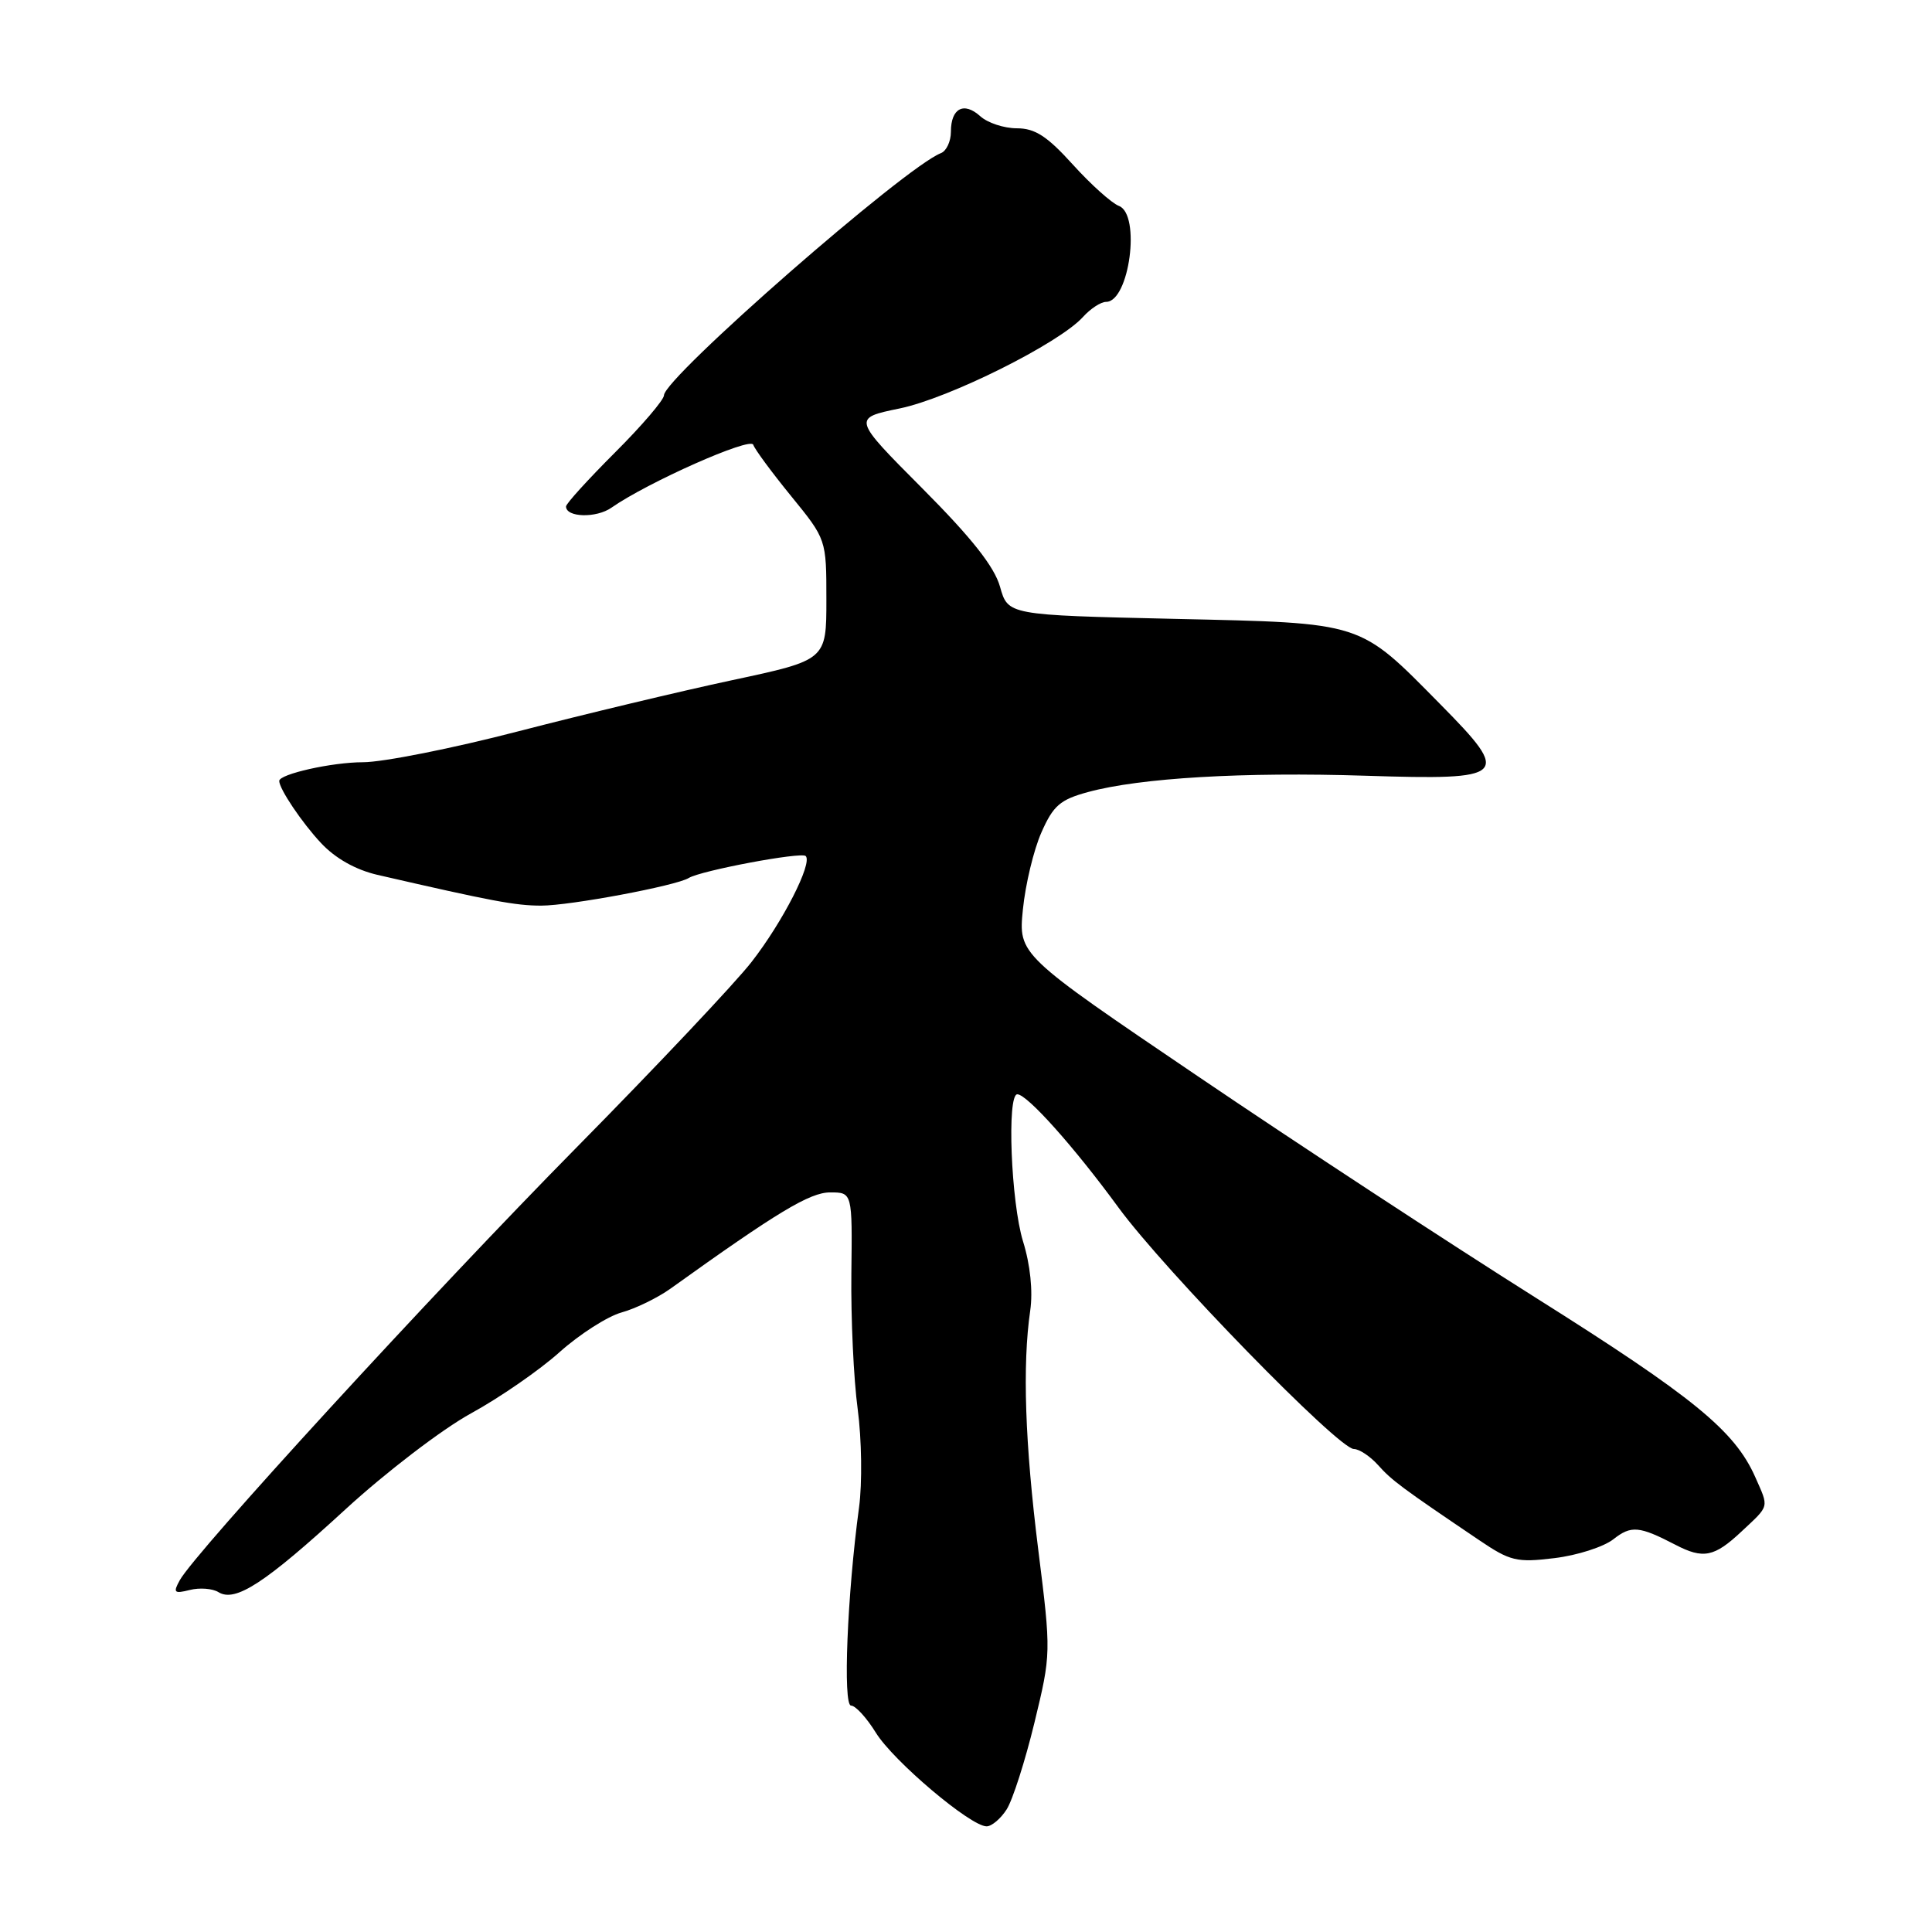 <?xml version="1.0" encoding="UTF-8" standalone="no"?>
<!DOCTYPE svg PUBLIC "-//W3C//DTD SVG 1.1//EN" "http://www.w3.org/Graphics/SVG/1.1/DTD/svg11.dtd" >
<svg xmlns="http://www.w3.org/2000/svg" xmlns:xlink="http://www.w3.org/1999/xlink" version="1.1" viewBox="0 0 256 256">
 <g >
 <path fill="currentColor"
d=" M 133.39 239.75 C 134.18 238.51 135.83 233.36 137.06 228.30 C 139.28 219.13 139.29 219.05 137.58 205.39 C 135.81 191.25 135.46 180.90 136.51 173.66 C 136.88 171.09 136.52 167.59 135.56 164.50 C 133.96 159.31 133.40 145.00 134.80 145.00 C 136.10 145.00 142.33 151.97 148.20 160.00 C 154.32 168.36 177.36 192.00 179.39 192.00 C 180.10 192.00 181.55 192.96 182.60 194.13 C 184.42 196.17 185.74 197.15 196.00 204.08 C 200.11 206.86 200.97 207.07 205.97 206.46 C 208.98 206.10 212.49 204.97 213.78 203.96 C 216.14 202.10 217.20 202.20 222.00 204.69 C 225.69 206.61 227.15 206.32 230.75 202.94 C 234.52 199.41 234.41 199.86 232.58 195.72 C 229.86 189.58 224.40 185.12 203.50 171.96 C 191.95 164.68 171.80 151.48 158.72 142.61 C 134.94 126.50 134.94 126.50 135.54 120.50 C 135.87 117.20 136.97 112.61 137.99 110.31 C 139.56 106.74 140.48 105.95 144.17 104.95 C 151.07 103.07 164.79 102.27 180.97 102.79 C 199.79 103.39 200.31 102.90 190.89 93.36 C 179.94 82.27 180.89 82.58 155.53 82.00 C 133.56 81.50 133.56 81.50 132.51 77.75 C 131.76 75.09 128.77 71.30 122.20 64.70 C 112.95 55.41 112.95 55.41 119.22 54.12 C 125.76 52.77 140.33 45.50 143.49 42.01 C 144.49 40.90 145.87 40.00 146.56 40.00 C 149.65 40.00 151.20 28.39 148.25 27.28 C 147.29 26.91 144.55 24.45 142.16 21.81 C 138.76 18.05 137.15 17.00 134.74 17.00 C 133.04 17.00 130.86 16.28 129.89 15.40 C 127.72 13.44 126.00 14.34 126.00 17.45 C 126.00 18.74 125.40 20.01 124.68 20.29 C 119.95 22.11 88.02 50.03 87.98 52.38 C 87.97 52.99 85.05 56.41 81.48 59.97 C 77.92 63.53 75.00 66.74 75.00 67.11 C 75.00 68.57 79.01 68.68 81.02 67.27 C 85.81 63.92 99.45 57.86 99.81 58.93 C 100.01 59.54 102.28 62.61 104.84 65.75 C 109.50 71.47 109.50 71.47 109.50 79.47 C 109.50 87.46 109.50 87.46 97.00 90.13 C 90.12 91.60 77.39 94.65 68.69 96.90 C 60.00 99.16 50.73 101.00 48.09 101.00 C 44.00 101.00 37.00 102.57 37.00 103.48 C 37.00 104.53 40.01 109.01 42.52 111.69 C 44.43 113.74 47.12 115.25 50.00 115.92 C 65.21 119.42 68.29 120.00 71.71 120.00 C 75.55 120.00 89.59 117.37 91.26 116.34 C 92.85 115.36 106.19 112.85 106.76 113.43 C 107.70 114.37 103.70 122.19 99.58 127.47 C 97.43 130.24 87.01 141.28 76.44 152.00 C 57.36 171.34 25.80 205.76 23.82 209.39 C 22.91 211.04 23.07 211.20 25.15 210.68 C 26.45 210.35 28.16 210.48 28.95 210.97 C 31.18 212.35 35.12 209.78 45.78 199.99 C 51.13 195.08 58.61 189.36 62.41 187.28 C 66.21 185.20 71.49 181.55 74.14 179.17 C 76.79 176.80 80.49 174.43 82.35 173.91 C 84.21 173.40 87.14 171.97 88.86 170.74 C 103.00 160.60 107.31 158.00 110.00 158.00 C 112.94 158.00 112.94 158.00 112.81 168.75 C 112.74 174.66 113.11 182.75 113.65 186.72 C 114.18 190.70 114.26 196.54 113.83 199.72 C 112.26 211.31 111.67 226.00 112.77 226.00 C 113.36 226.00 114.84 227.62 116.06 229.60 C 118.38 233.35 128.60 242.00 130.73 242.00 C 131.40 242.00 132.60 240.99 133.39 239.75 Z "/>
</g>
</svg>